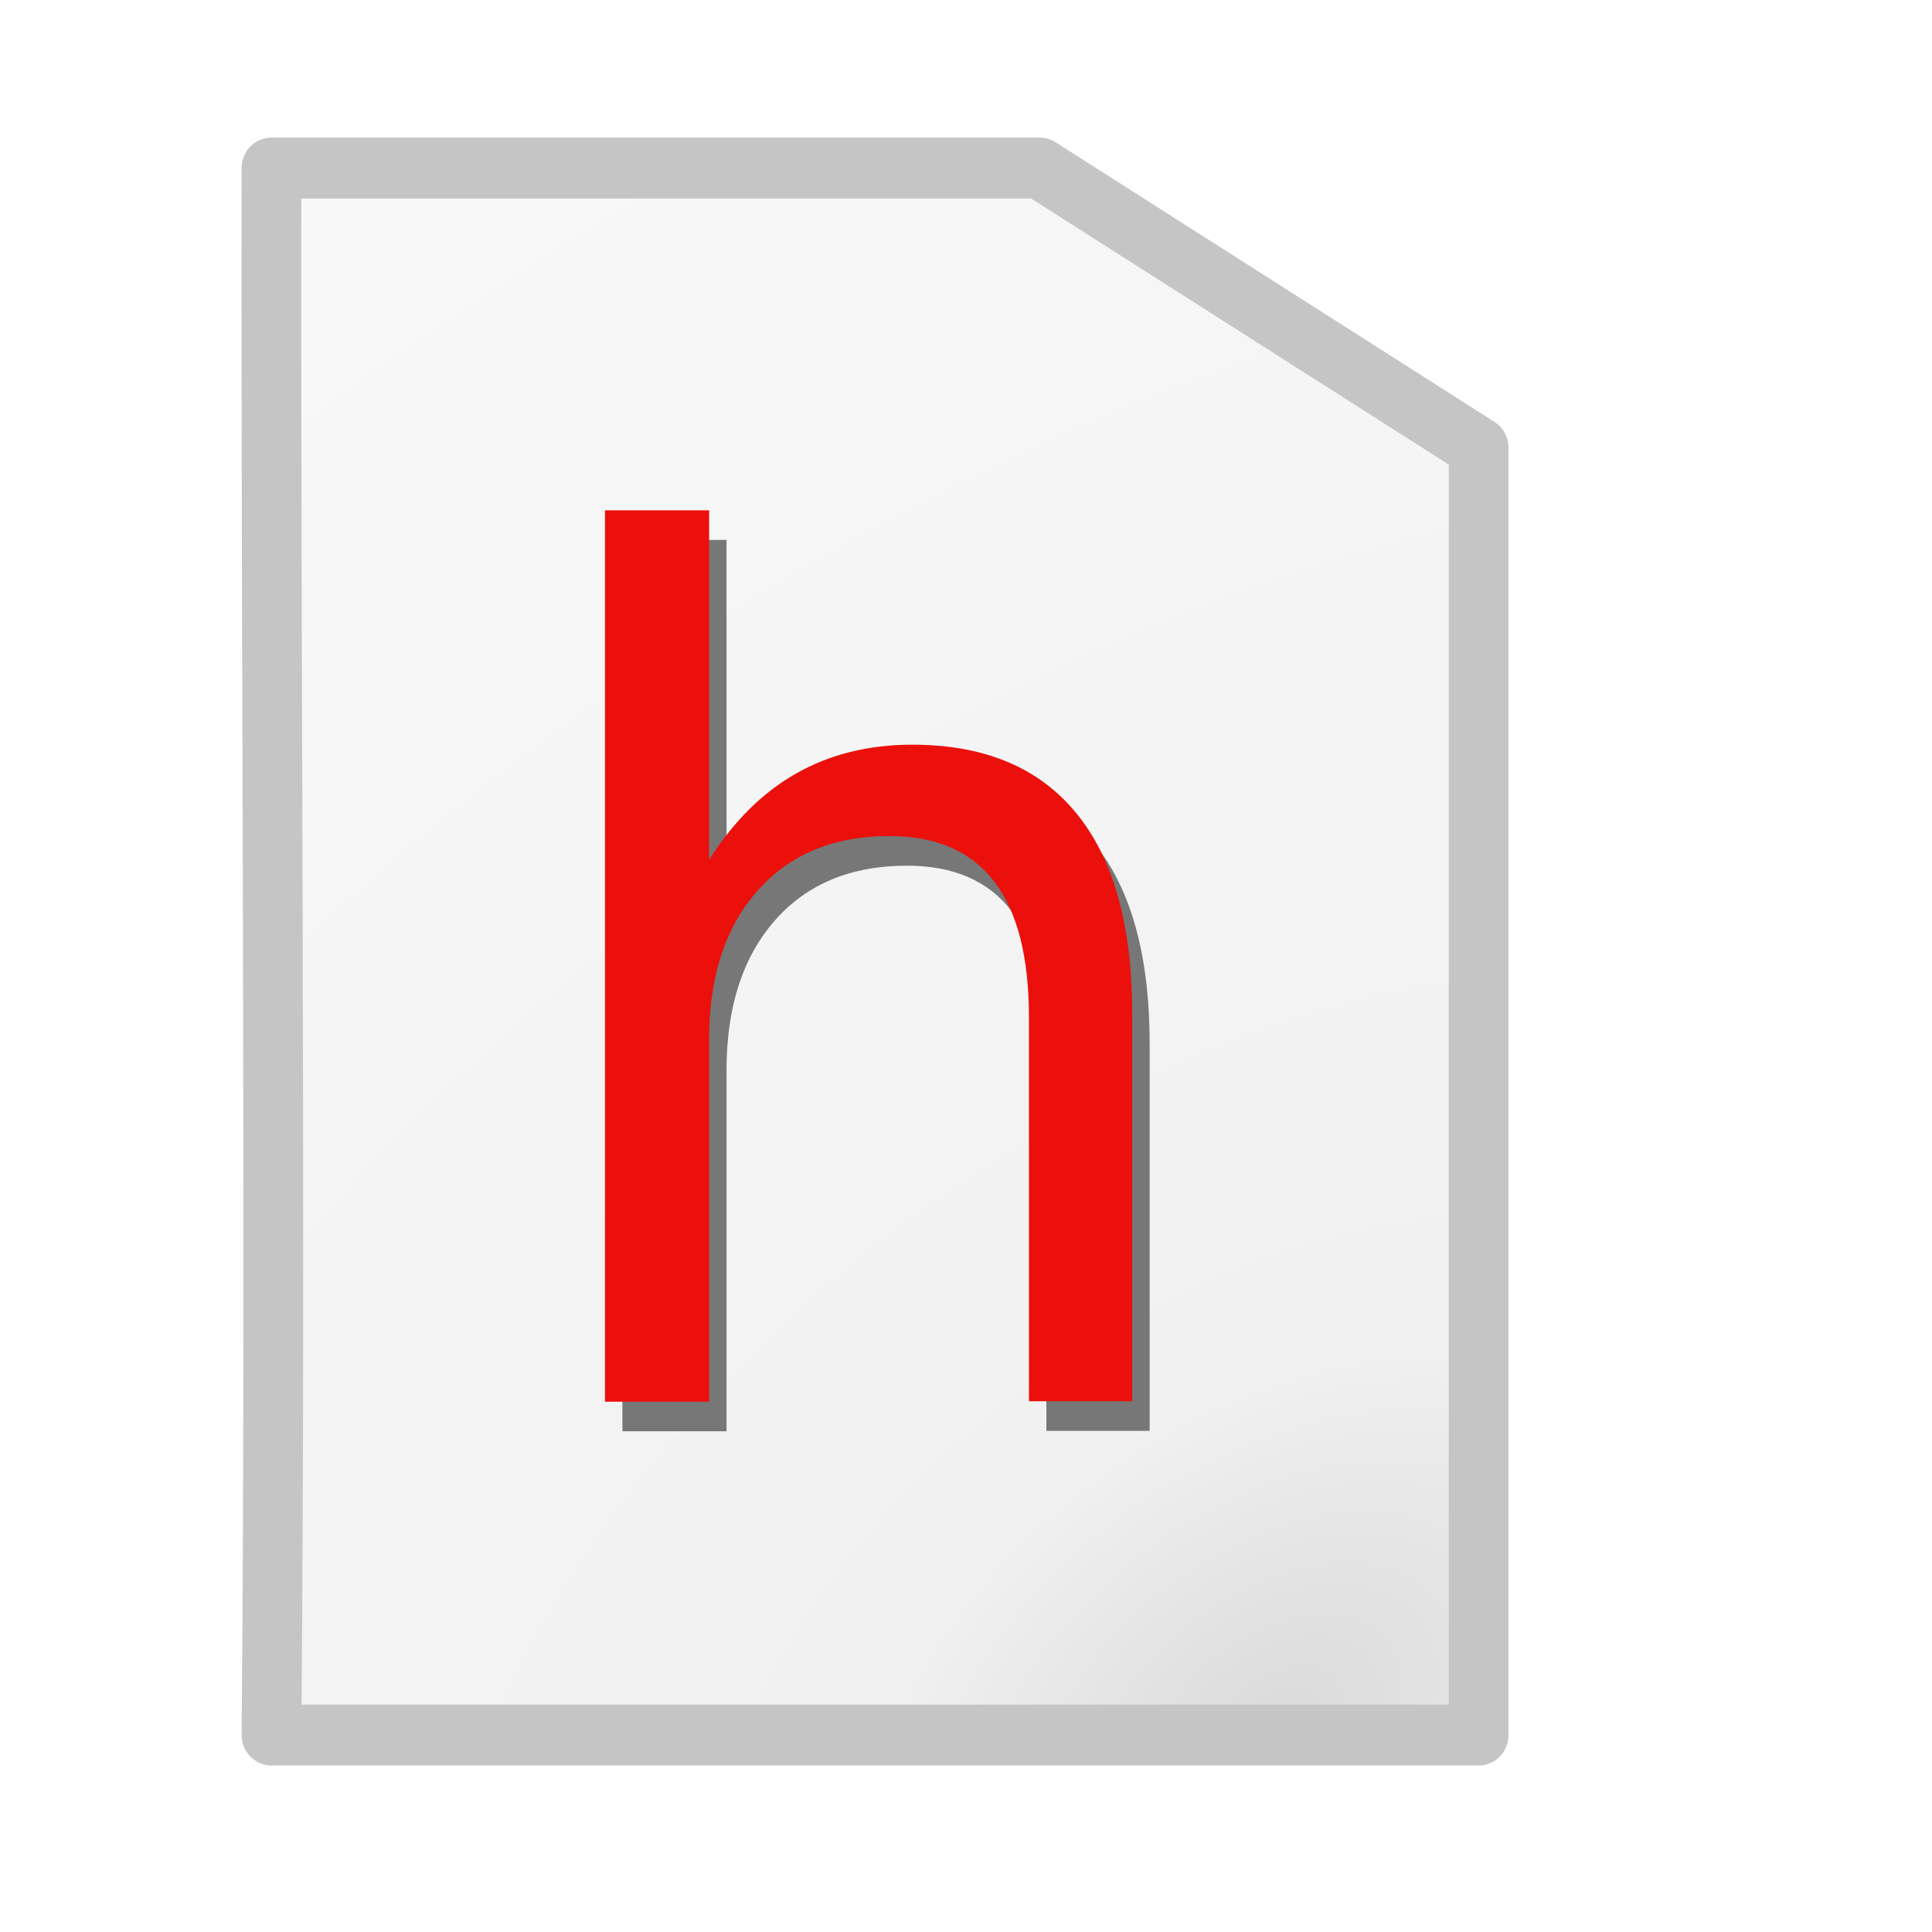 <svg width="32" height="32" version="1.1" viewBox="0 0 8.467 8.467" xmlns="http://www.w3.org/2000/svg" xmlns:xlink="http://www.w3.org/1999/xlink">
  <defs>
    <radialGradient id="radialGradient15089" cx="2.539" cy="294.5" r="1.588" gradientTransform="matrix(3.671 -2.531 1.654 2.399 -493.3 -403.5)" gradientUnits="userSpaceOnUse">
      <stop stop-color="#dadada" offset="0"/>
      <stop stop-color="#f1f1f1" offset=".168"/>
      <stop stop-color="#f9f9f9" offset="1"/>
    </radialGradient>
    <filter id="filter15378" x="-.137" y="-.082" width="1.273" height="1.165" color-interpolation-filters="sRGB">
      <feGaussianBlur stdDeviation="0.042"/>
    </filter>
  </defs>
  <g transform="translate(0 -288.5)">
    <g transform="matrix(1.818 0 0 1.854 -.012 -253.8)" stroke-width=".545">
      <path d="m0.661 292.9h1.852c1.058 0.661 0 0 1.058 0.661v3.043h-2.91c0.011-1.206-0.002-2.51 0-3.704z" fill="url(#radialGradient15089)" fill-rule="evenodd" stroke="#c5c5c5" stroke-linecap="round" stroke-linejoin="round" stroke-width=".144" style="paint-order:fill markers stroke"/>
      <g transform="translate(-.049 -.03)" fill="#777" filter="url(#filter15378)" stroke-opacity="0" aria-label="h">
        <path d="m2.827 295v0.915h-0.249v-0.907q0-0.215-0.084-0.322t-0.252-0.107q-0.202 0-0.318 0.129t-0.117 0.351v0.857h-0.251v-2.107h0.251v0.826q0.089-0.137 0.21-0.204 0.122-0.068 0.28-0.068 0.261 0 0.396 0.163 0.134 0.161 0.134 0.475z" fill="#777" stroke-opacity="0"/>
      </g>
      <g fill="#eb100b" stroke-opacity="0" aria-label="h">
        <path d="m2.736 294.9v0.915h-0.249v-0.907q0-0.215-0.084-0.322t-0.252-0.107q-0.202 0-0.318 0.129-0.117 0.129-0.117 0.351v0.857h-0.251v-2.107h0.251v0.826q0.089-0.137 0.21-0.204 0.122-0.068 0.28-0.068 0.261 0 0.396 0.163 0.134 0.161 0.134 0.475z" fill="#eb100b" stroke-opacity="0"/>
      </g>
    </g>
  </g>
</svg>
